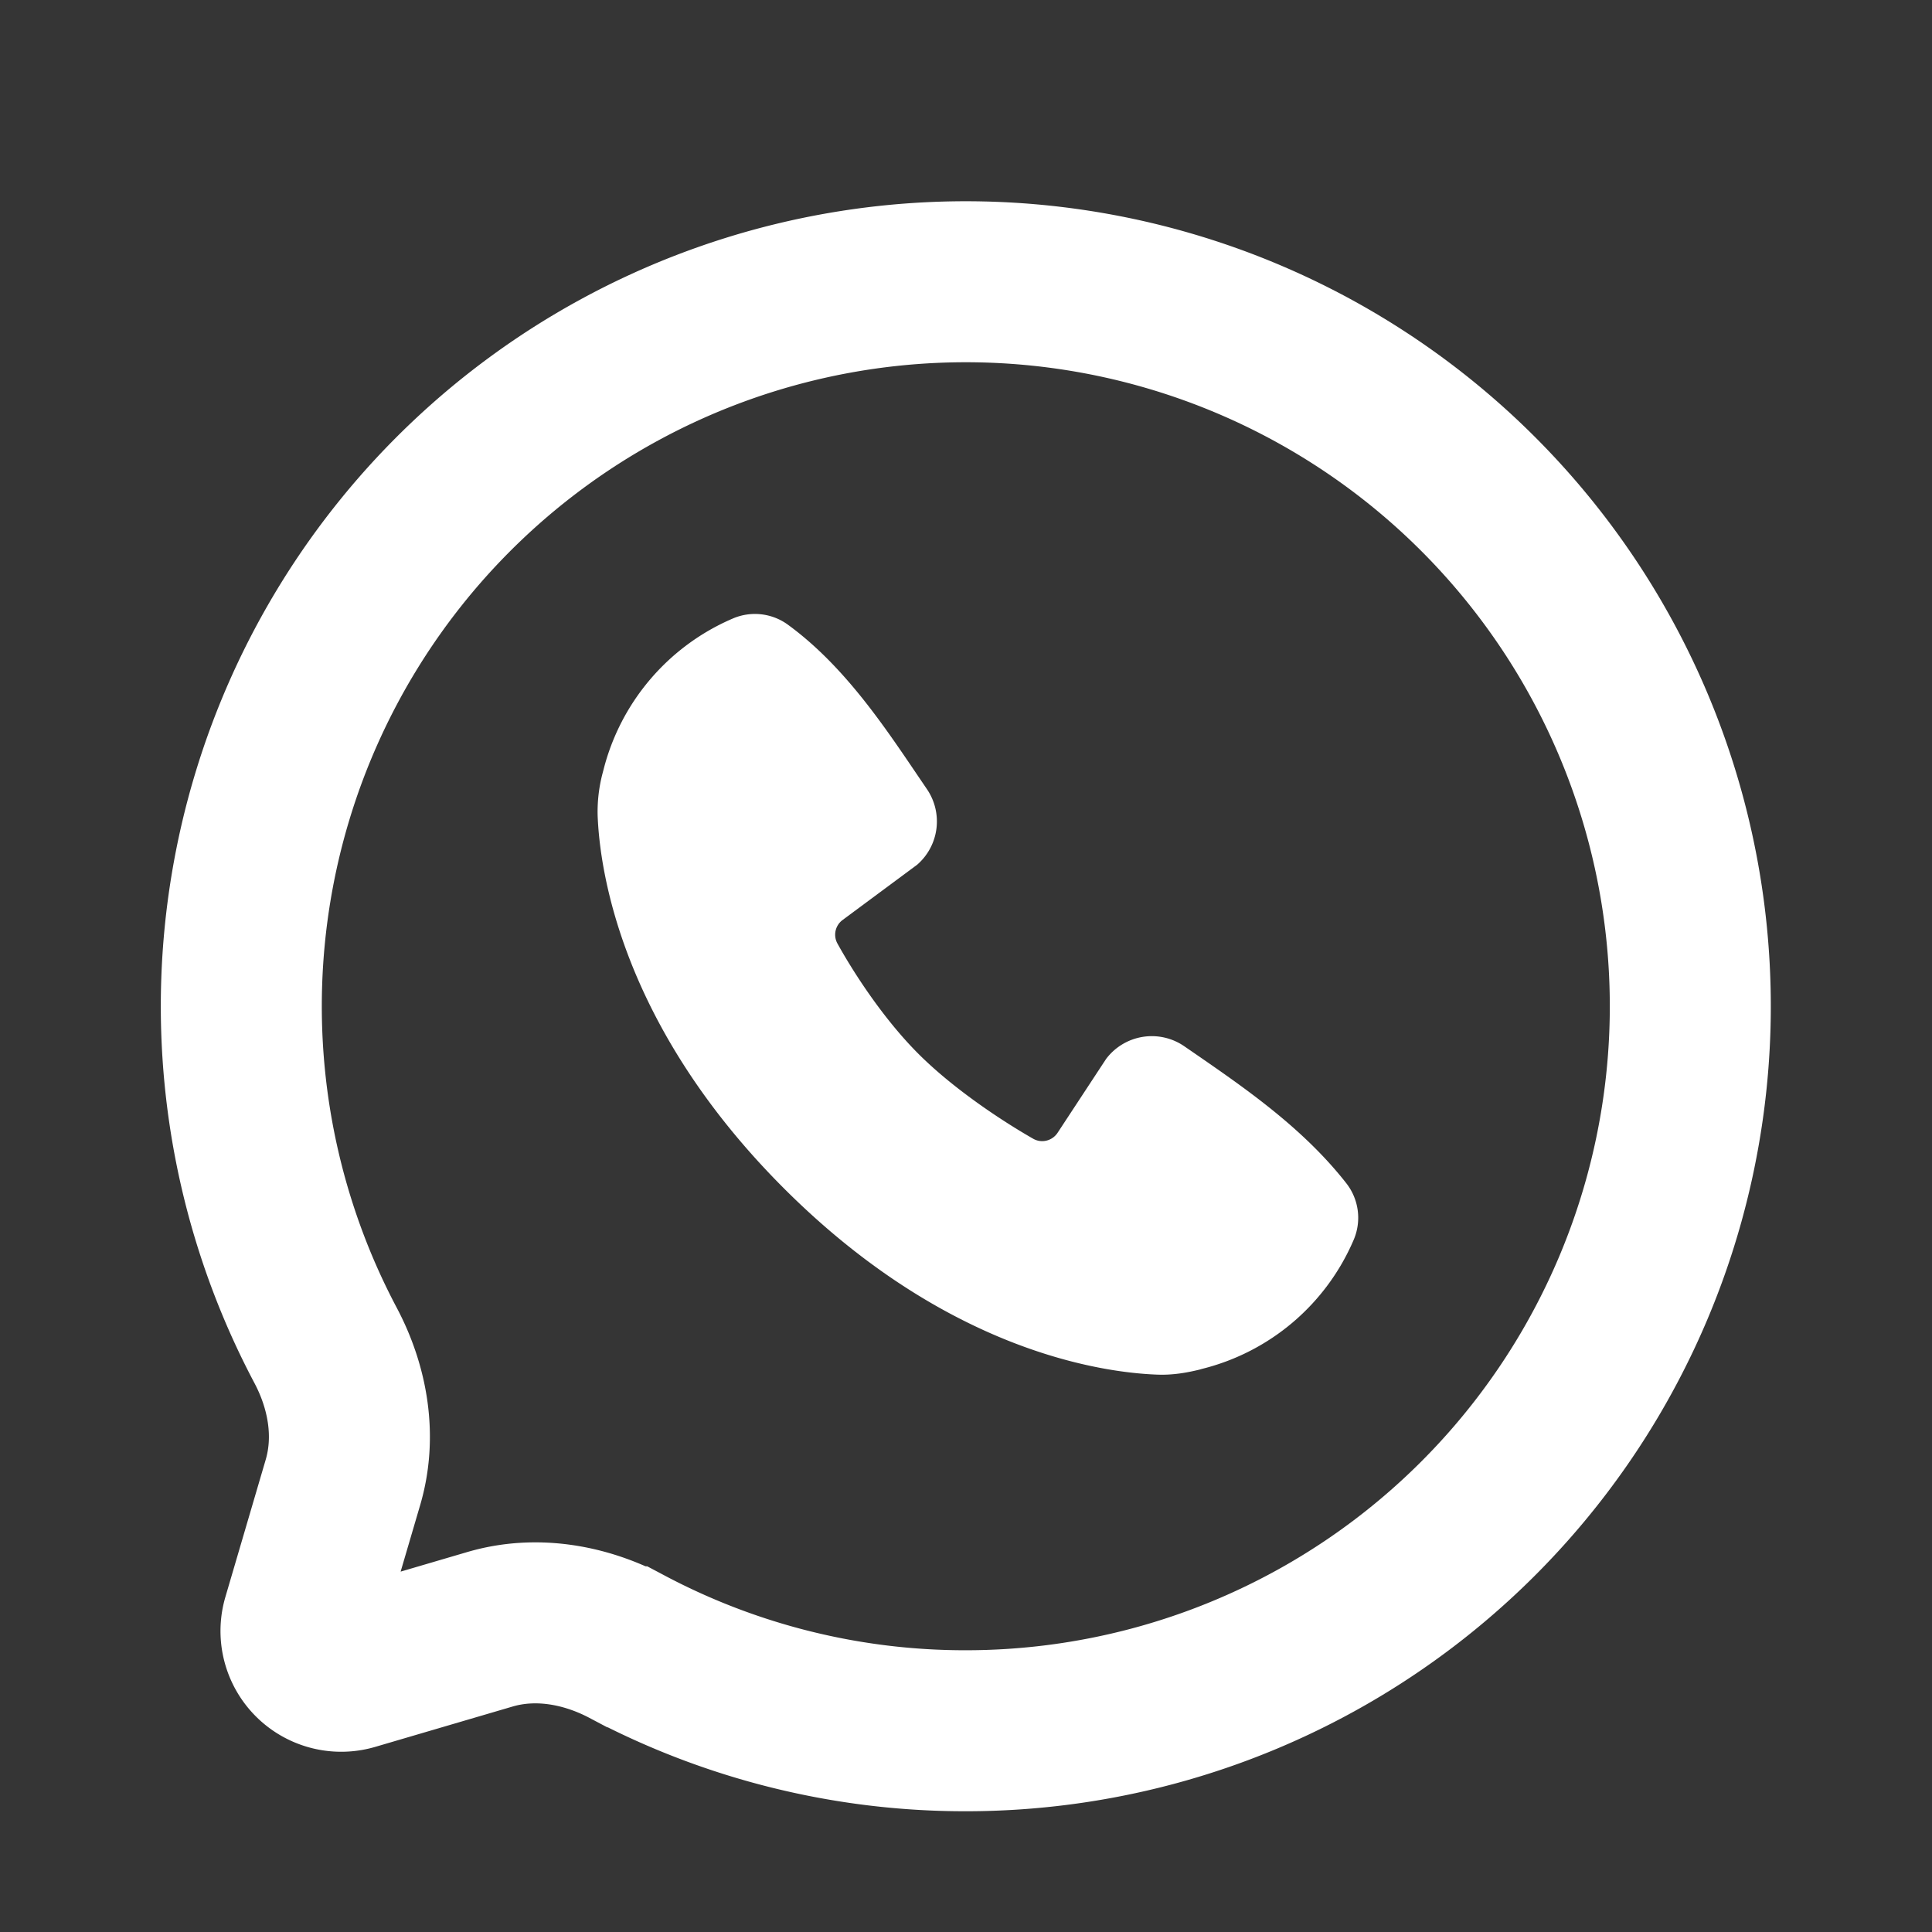 <svg xmlns="http://www.w3.org/2000/svg" width="24" height="24" fill="none"><rect width="100%" height="100%" fill="#333333" stroke="none"/><path fill="#fff" fill-opacity=".01" d="M24 0v24H0V0z"/><path stroke="#FFFFFF" stroke-width="2" d="M12 21.5a9 9 0 1 0-7.957-4.79c.279.525.385 1.134.217 1.705l-.501 1.706a.5.5 0 0 0 .62.62l1.706-.501c.57-.168 1.18-.061 1.706.217A8.961 8.961 0 0 0 12 21.5Z"/><path fill="#FFFFFF" fill-rule="evenodd" d="M14.374 17.076c-.682-.025-2.613-.291-4.636-2.314-2.022-2.022-2.289-3.954-2.314-4.635a1.877 1.877 0 0 1 .063-.527l.008-.03a2.789 2.789 0 0 1 1.607-1.886.695.695 0 0 1 .684.075c.682.497 1.174 1.225 1.593 1.844l.135.199a.712.712 0 0 1-.121.94l-.924.685a.227.227 0 0 0-.067.292c.21.38.581.946 1.007 1.372.427.427 1.02.823 1.426 1.055.105.06.238.026.304-.076l.601-.915a.711.711 0 0 1 .973-.157l.128.088c.636.439 1.351.932 1.885 1.615a.696.696 0 0 1 .089.703 2.778 2.778 0 0 1-1.88 1.6l-.035.01c-.152.037-.33.07-.526.062" clip-rule="evenodd"/></svg>